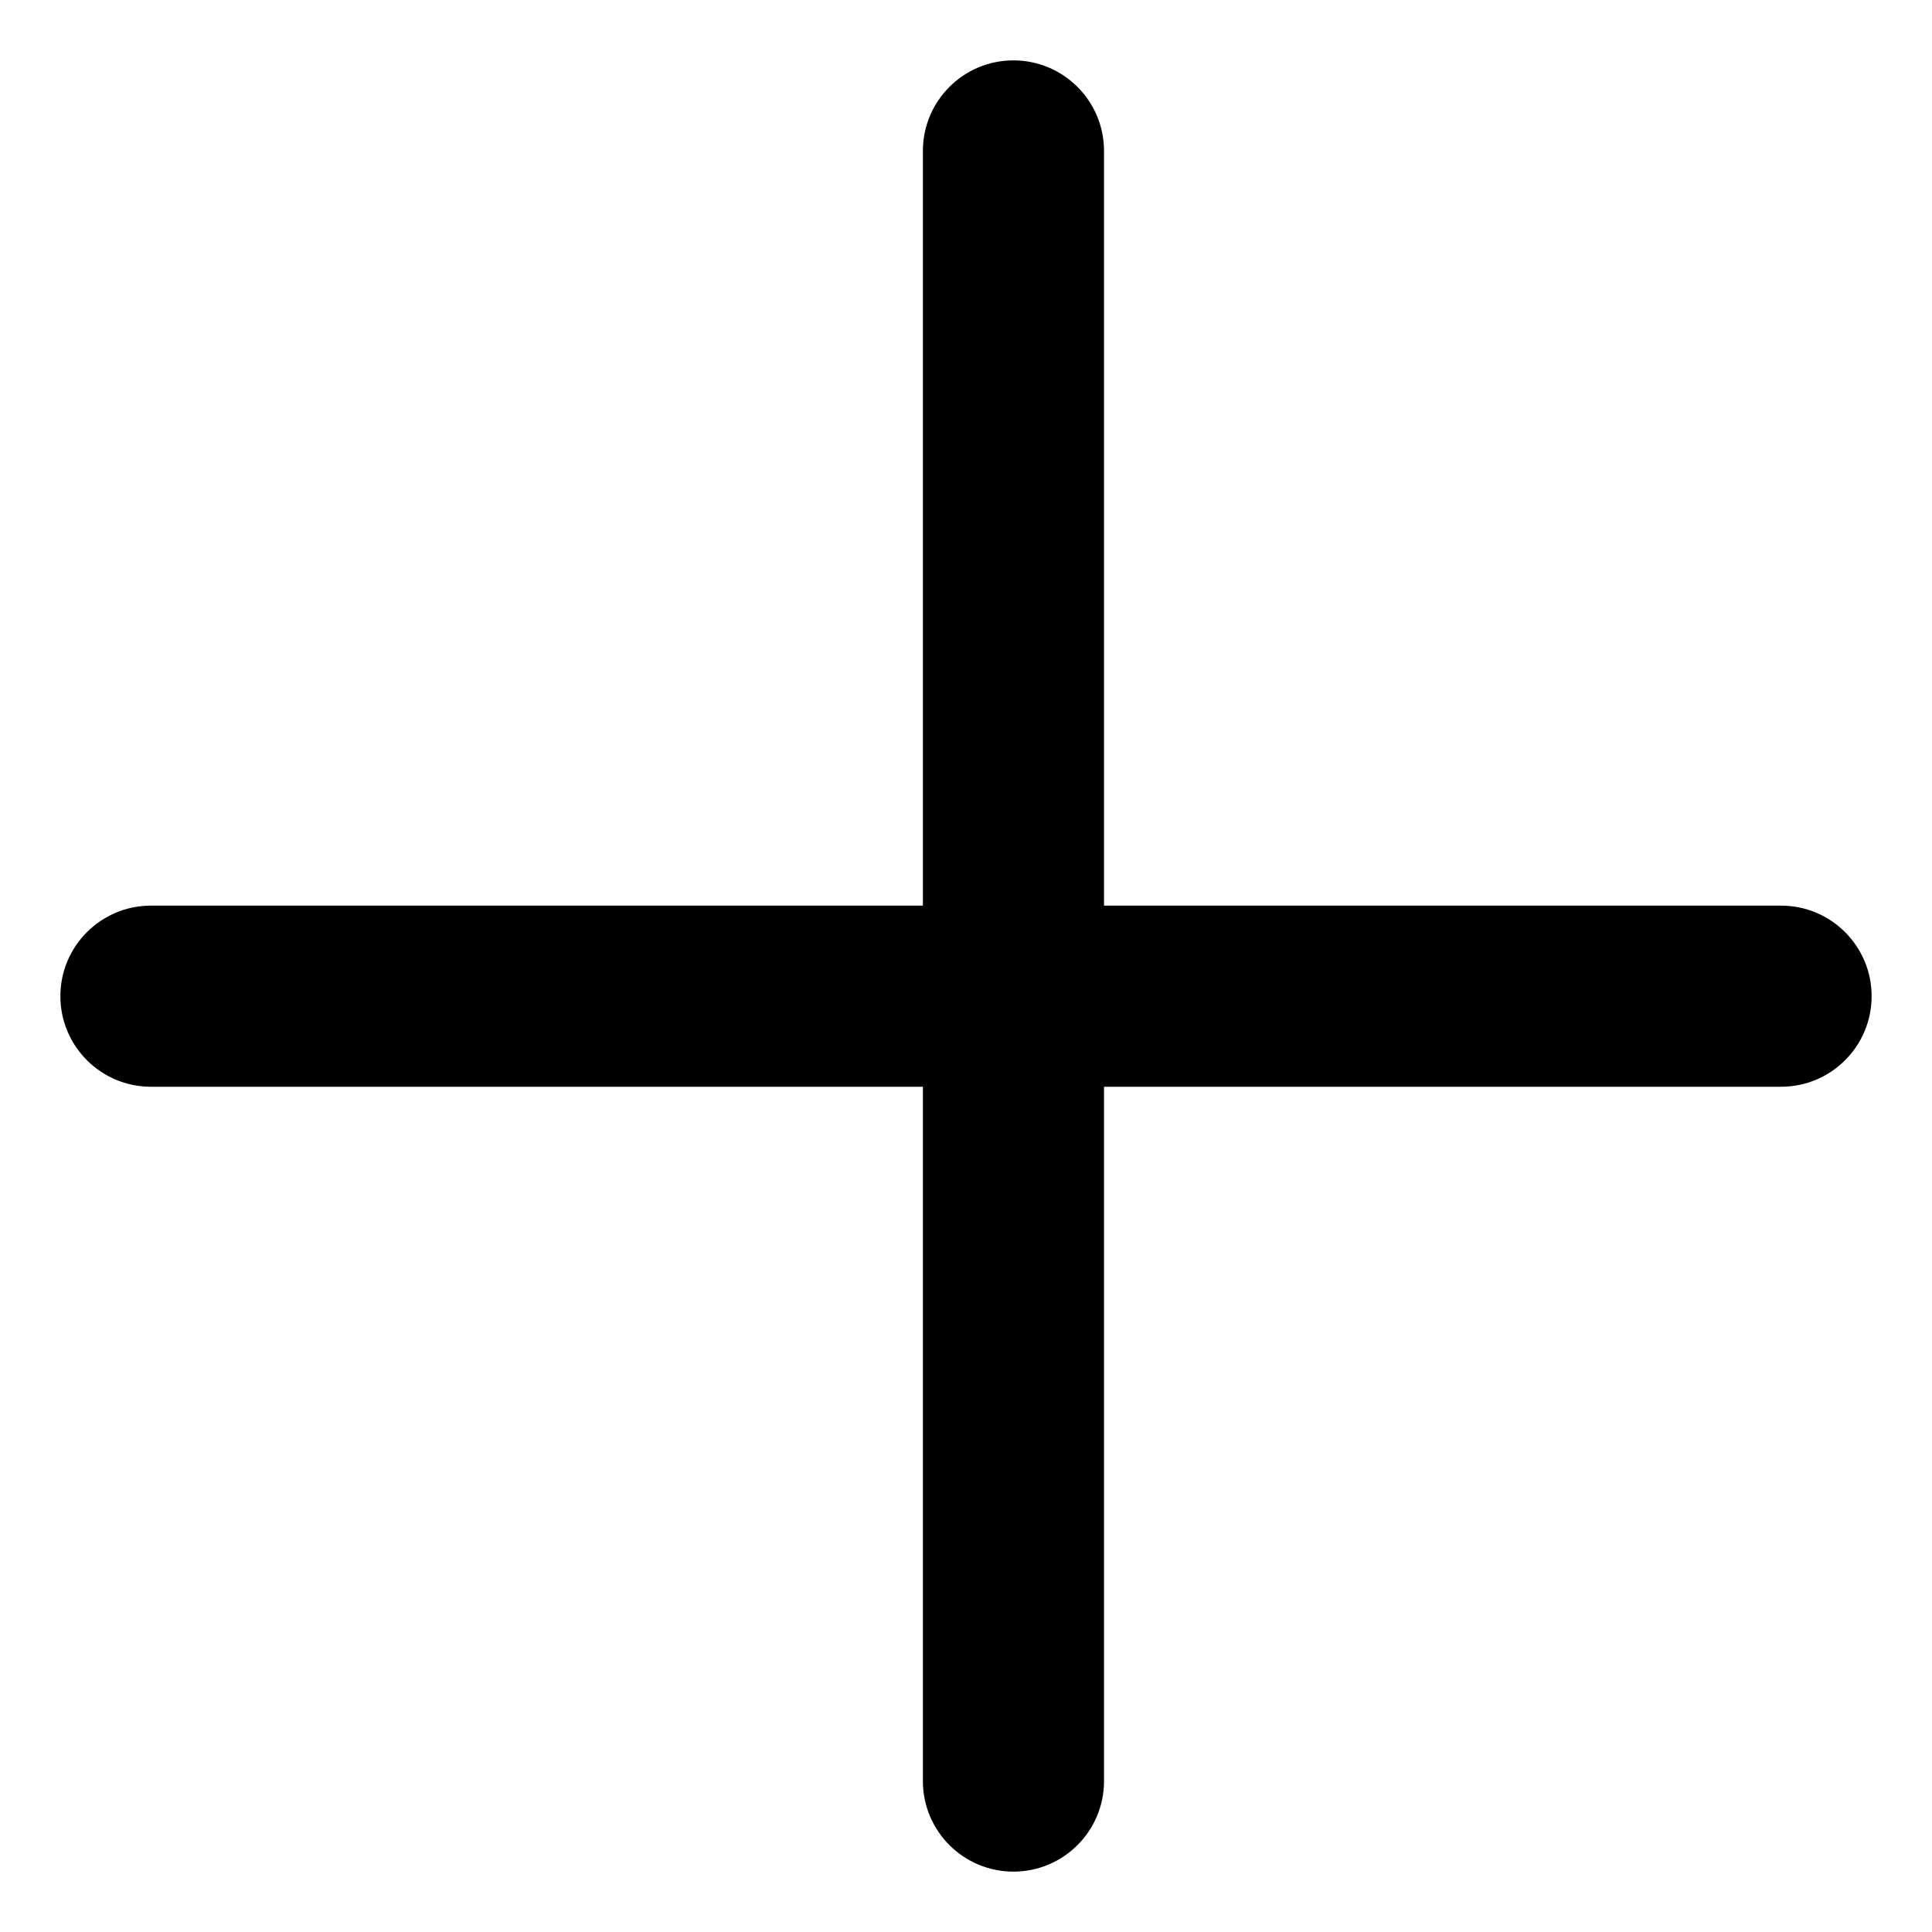 <svg width="32" height="32" viewBox="0 0 32 32" fill="none" xmlns="http://www.w3.org/2000/svg">
<path fill-rule="evenodd" clip-rule="evenodd" d="M18.286 2.5C18.286 1.672 17.614 1 16.786 1C15.957 1 15.286 1.672 15.286 2.5V15L2.5 15C1.672 15 1 15.672 1 16.5C1 17.328 1.672 18 2.5 18H15.286V29.5C15.286 30.328 15.957 31 16.786 31C17.614 31 18.286 30.328 18.286 29.5V18H29.5C30.328 18 31 17.328 31 16.5C31 15.672 30.328 15 29.5 15L18.286 15V2.5Z" fill="black"/>
</svg>
